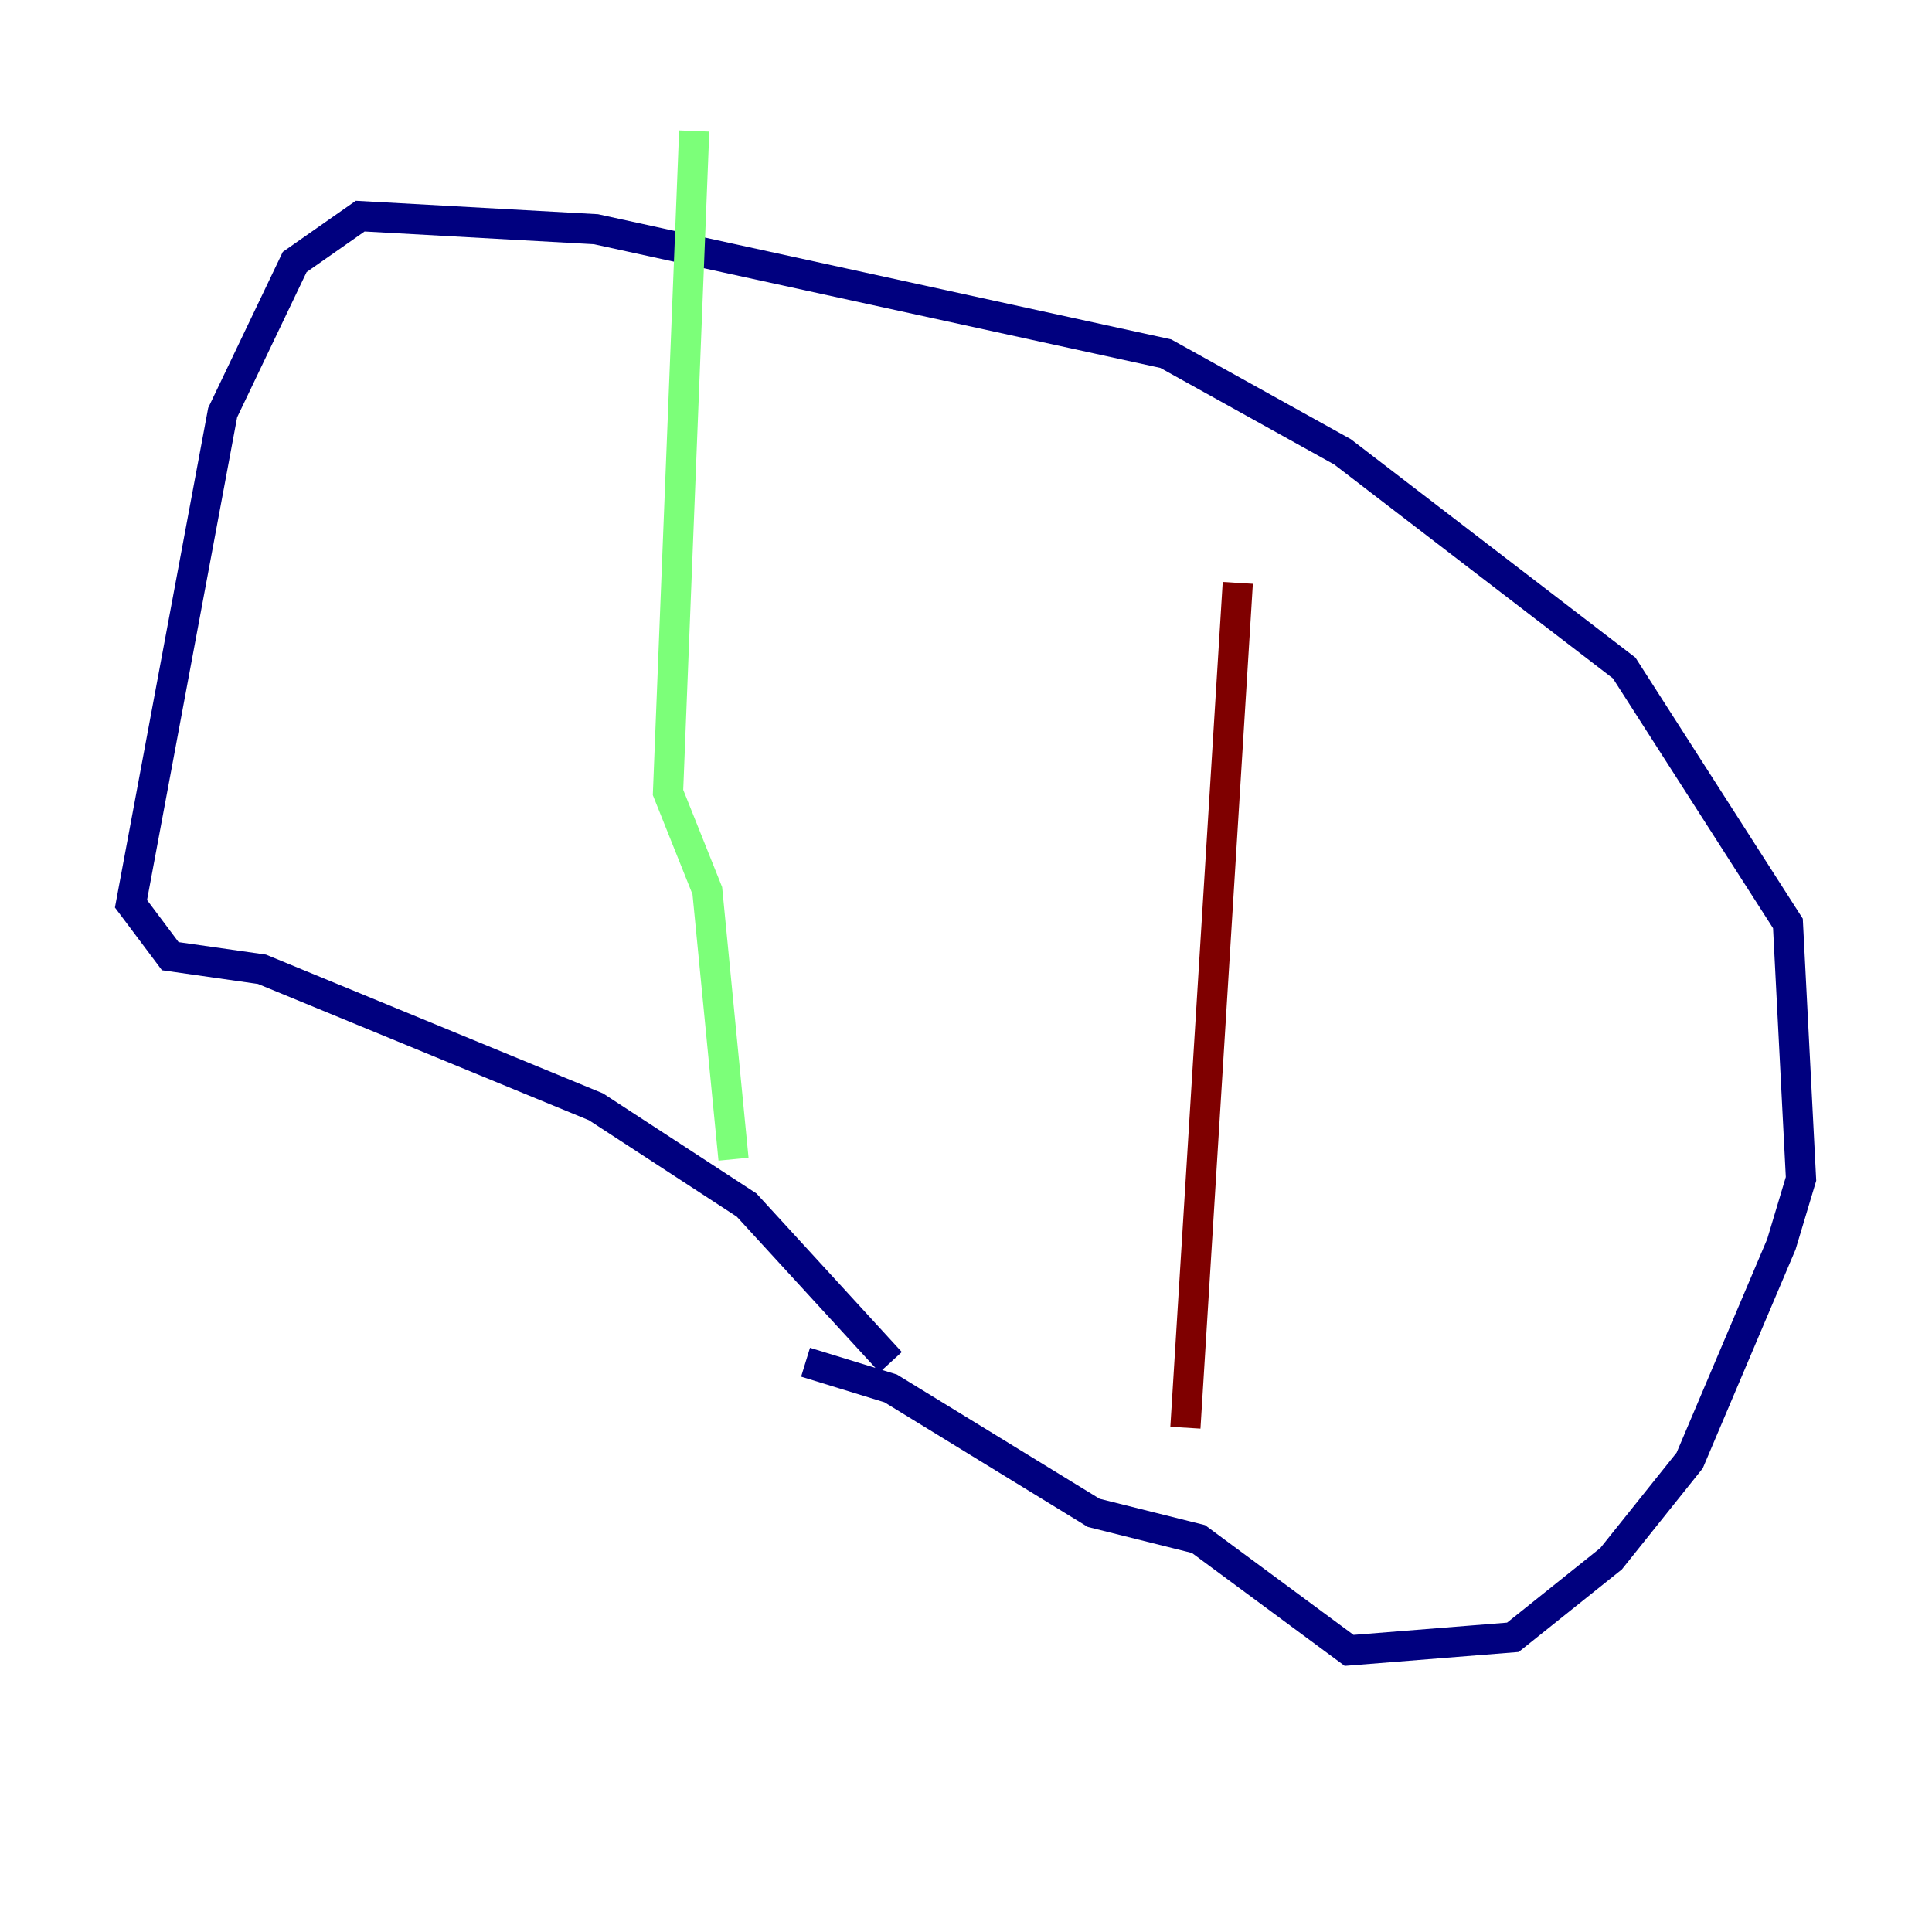 <?xml version="1.0" encoding="utf-8" ?>
<svg baseProfile="tiny" height="128" version="1.2" viewBox="0,0,128,128" width="128" xmlns="http://www.w3.org/2000/svg" xmlns:ev="http://www.w3.org/2001/xml-events" xmlns:xlink="http://www.w3.org/1999/xlink"><defs /><polyline fill="none" points="59.01,90.251 49.464,79.837 39.485,73.329 17.356,64.217 11.281,63.349 8.678,59.878 14.752,27.336 19.525,17.356 23.864,14.319 39.485,15.186 77.234,23.43 88.949,29.939 107.607,44.258 118.454,61.18 119.322,78.102 118.02,82.441 111.946,96.759 106.739,103.268 100.231,108.475 89.383,109.342 79.403,101.966 72.461,100.231 59.01,91.986 53.37,90.251" stroke="#00007f" stroke-width="2" /><polyline fill="none" points="45.993,8.678 44.258,52.502 46.861,59.01 48.597,76.8" stroke="#7cff79" stroke-width="2" /><polyline fill="none" points="82.007,38.617 78.536,94.59" stroke="#7f0000" stroke-width="2" /></svg>